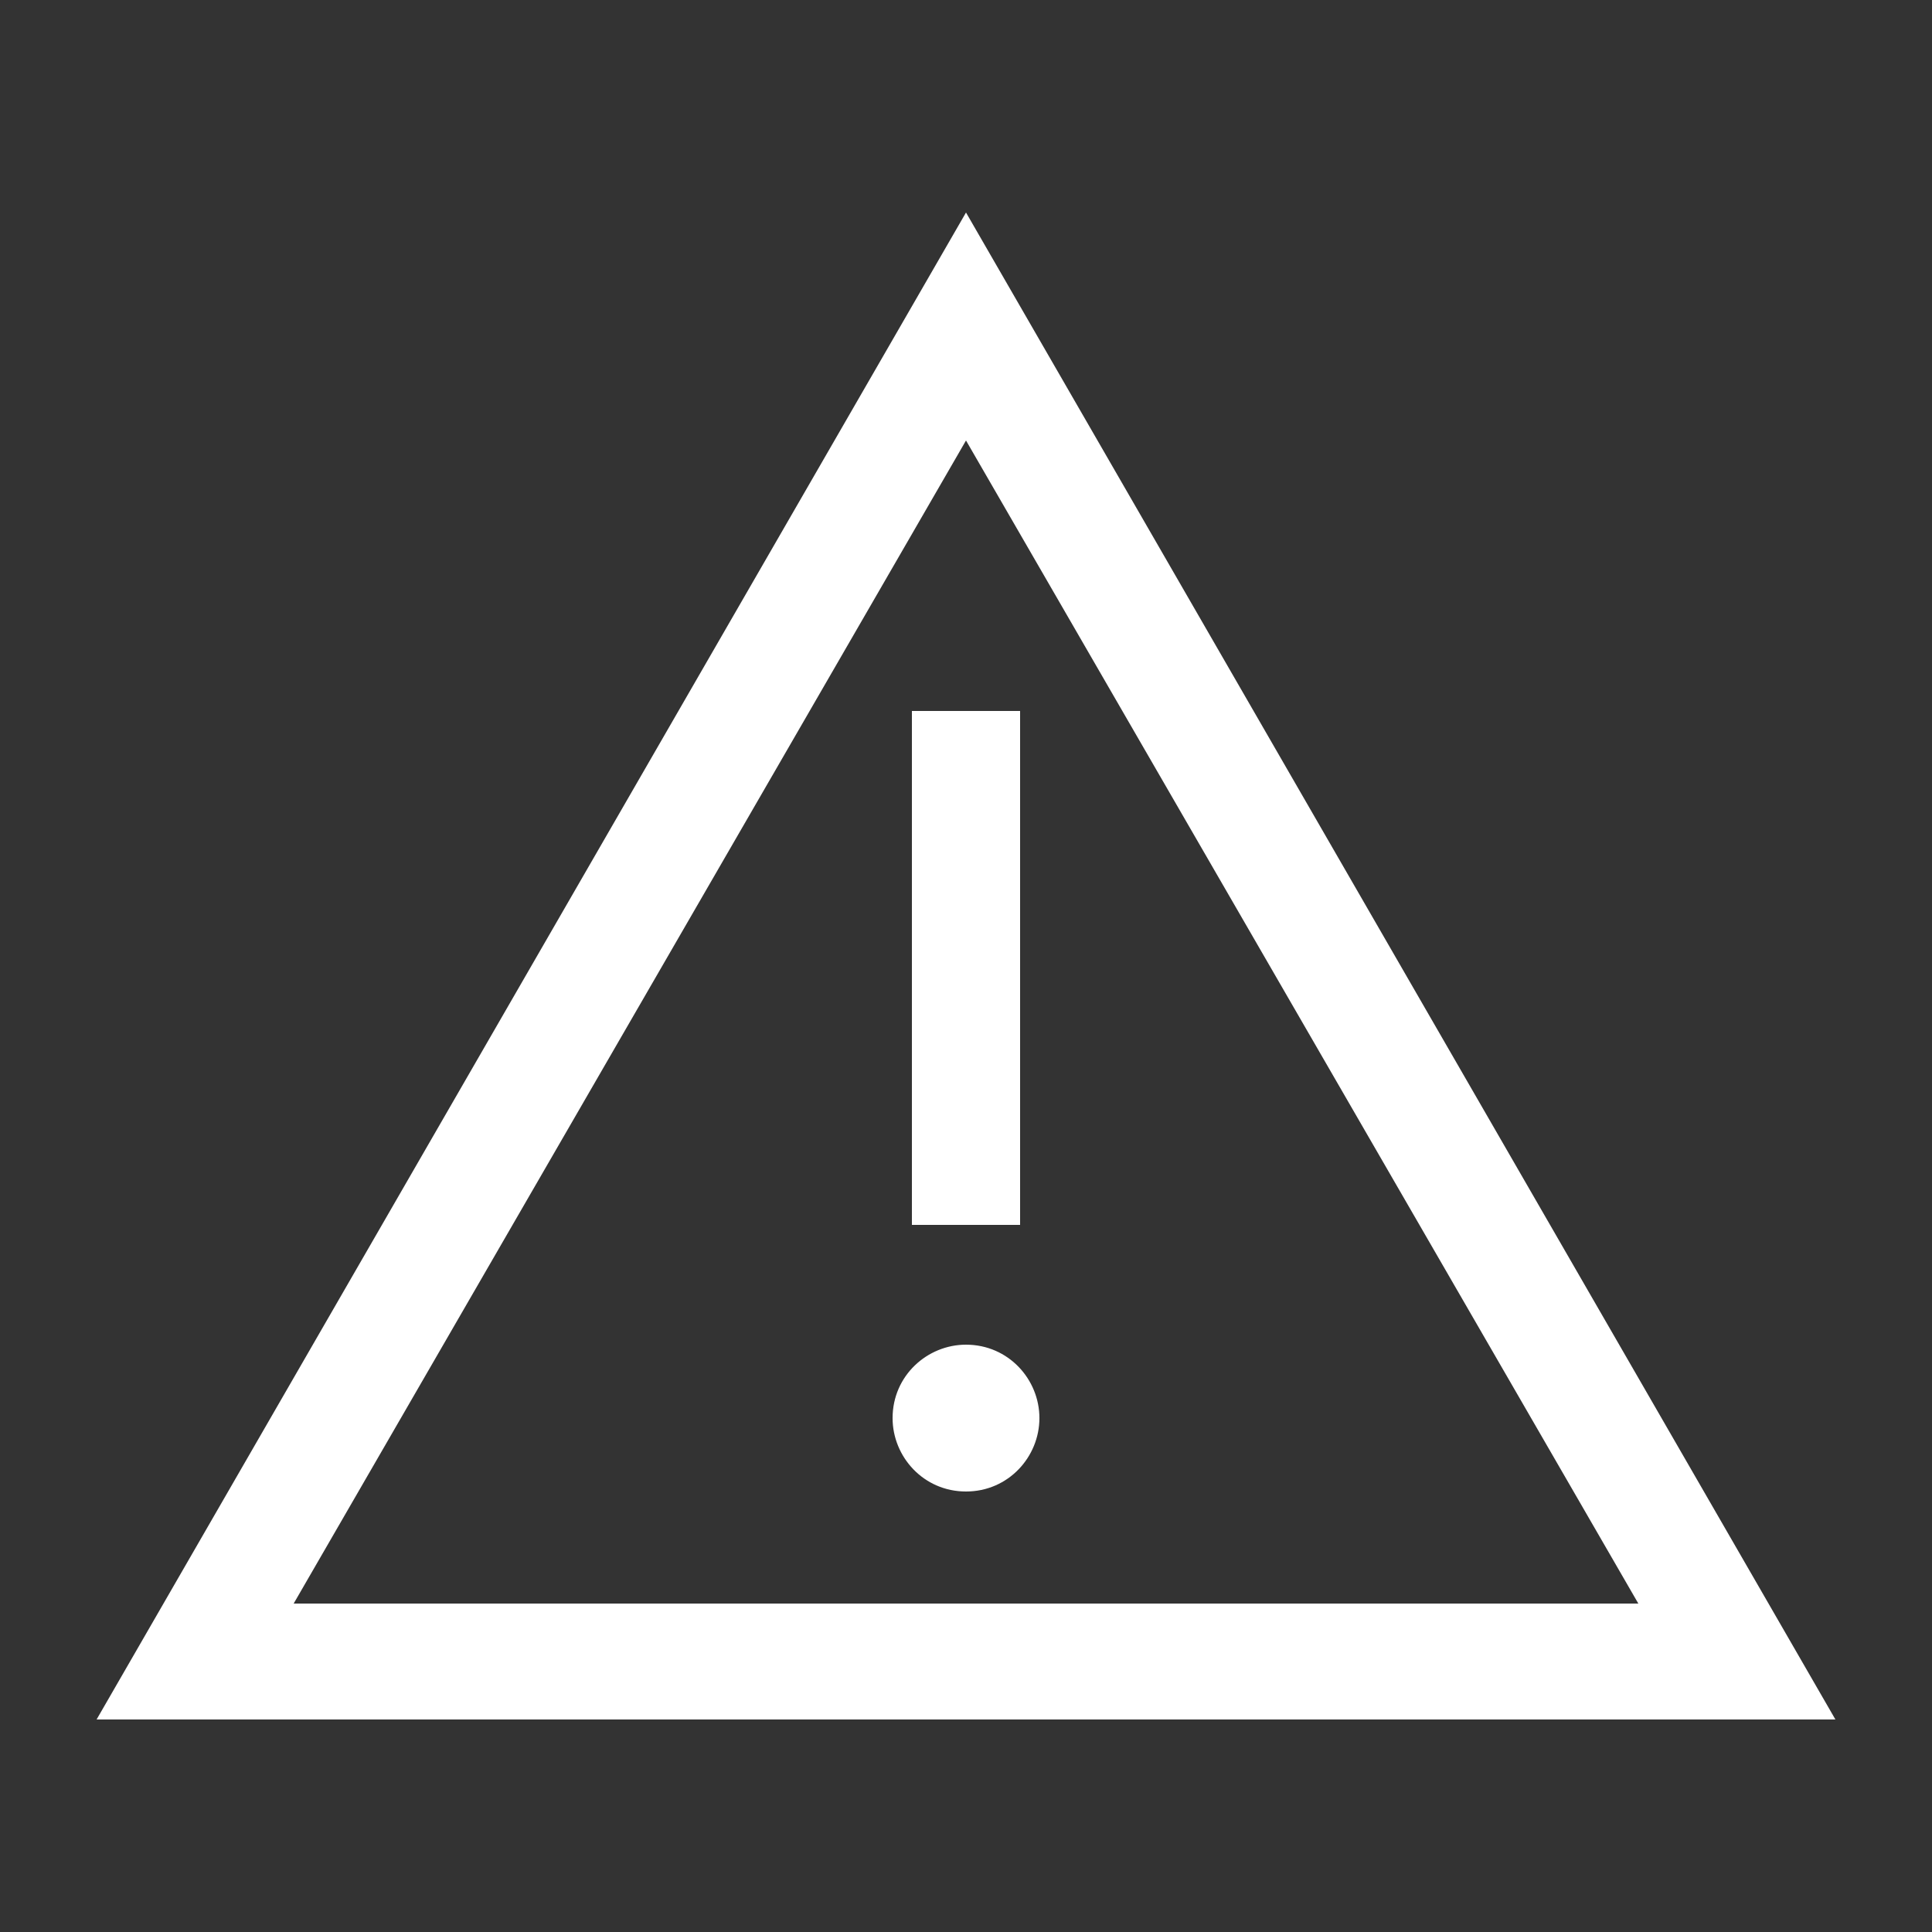 <?xml version="1.0" encoding="utf-8"?>
<!-- Generator: Adobe Illustrator 24.1.1, SVG Export Plug-In . SVG Version: 6.00 Build 0)  -->
<svg version="1.1" id="Layer_1" xmlns="http://www.w3.org/2000/svg" xmlns:xlink="http://www.w3.org/1999/xlink" x="0px" y="0px"
	 viewBox="0 0 50 50" style="enable-background:new 0 0 50 50;" xml:space="preserve">
<rect x="0" y="0" width="50" height="50" fill="#333333" stroke="none"/>
<style type="text/css">
	.st0{fill:#FFFFFF;}
</style>
<g>
	<g>
		<path class="st0" d="M25,7.5L4.3,43.5h41.5L25,7.5z M25,9.4l19.2,33.2H5.8L25,9.4z"/>
		<path class="st0" d="M47.5,44.5h-45L25,5.5L47.5,44.5z M7.6,41.5h34.8L25,11.4L7.6,41.5z"/>
	</g>
	<g>
		<rect x="24.6" y="19" class="st0" width="0.8" height="11.9"/>
		<rect x="23.6" y="18.4" class="st0" width="2.8" height="13.3"/>
	</g>
	<g>
		<circle class="st0" cx="25" cy="36.6" r="0.9"/>
		<path class="st0" d="M25,38.6c-1.1,0-1.9-0.9-1.9-1.9c0-1.1,0.9-1.9,1.9-1.9c1.1,0,1.9,0.9,1.9,1.9C26.9,37.7,26.1,38.6,25,38.6z
			 M25,36.5c-0.1,0-0.1,0-0.1,0.1c0,0.1,0.2,0.1,0.2,0C25.1,36.6,25.1,36.5,25,36.5z"/>
	</g>
</g>
</svg>
